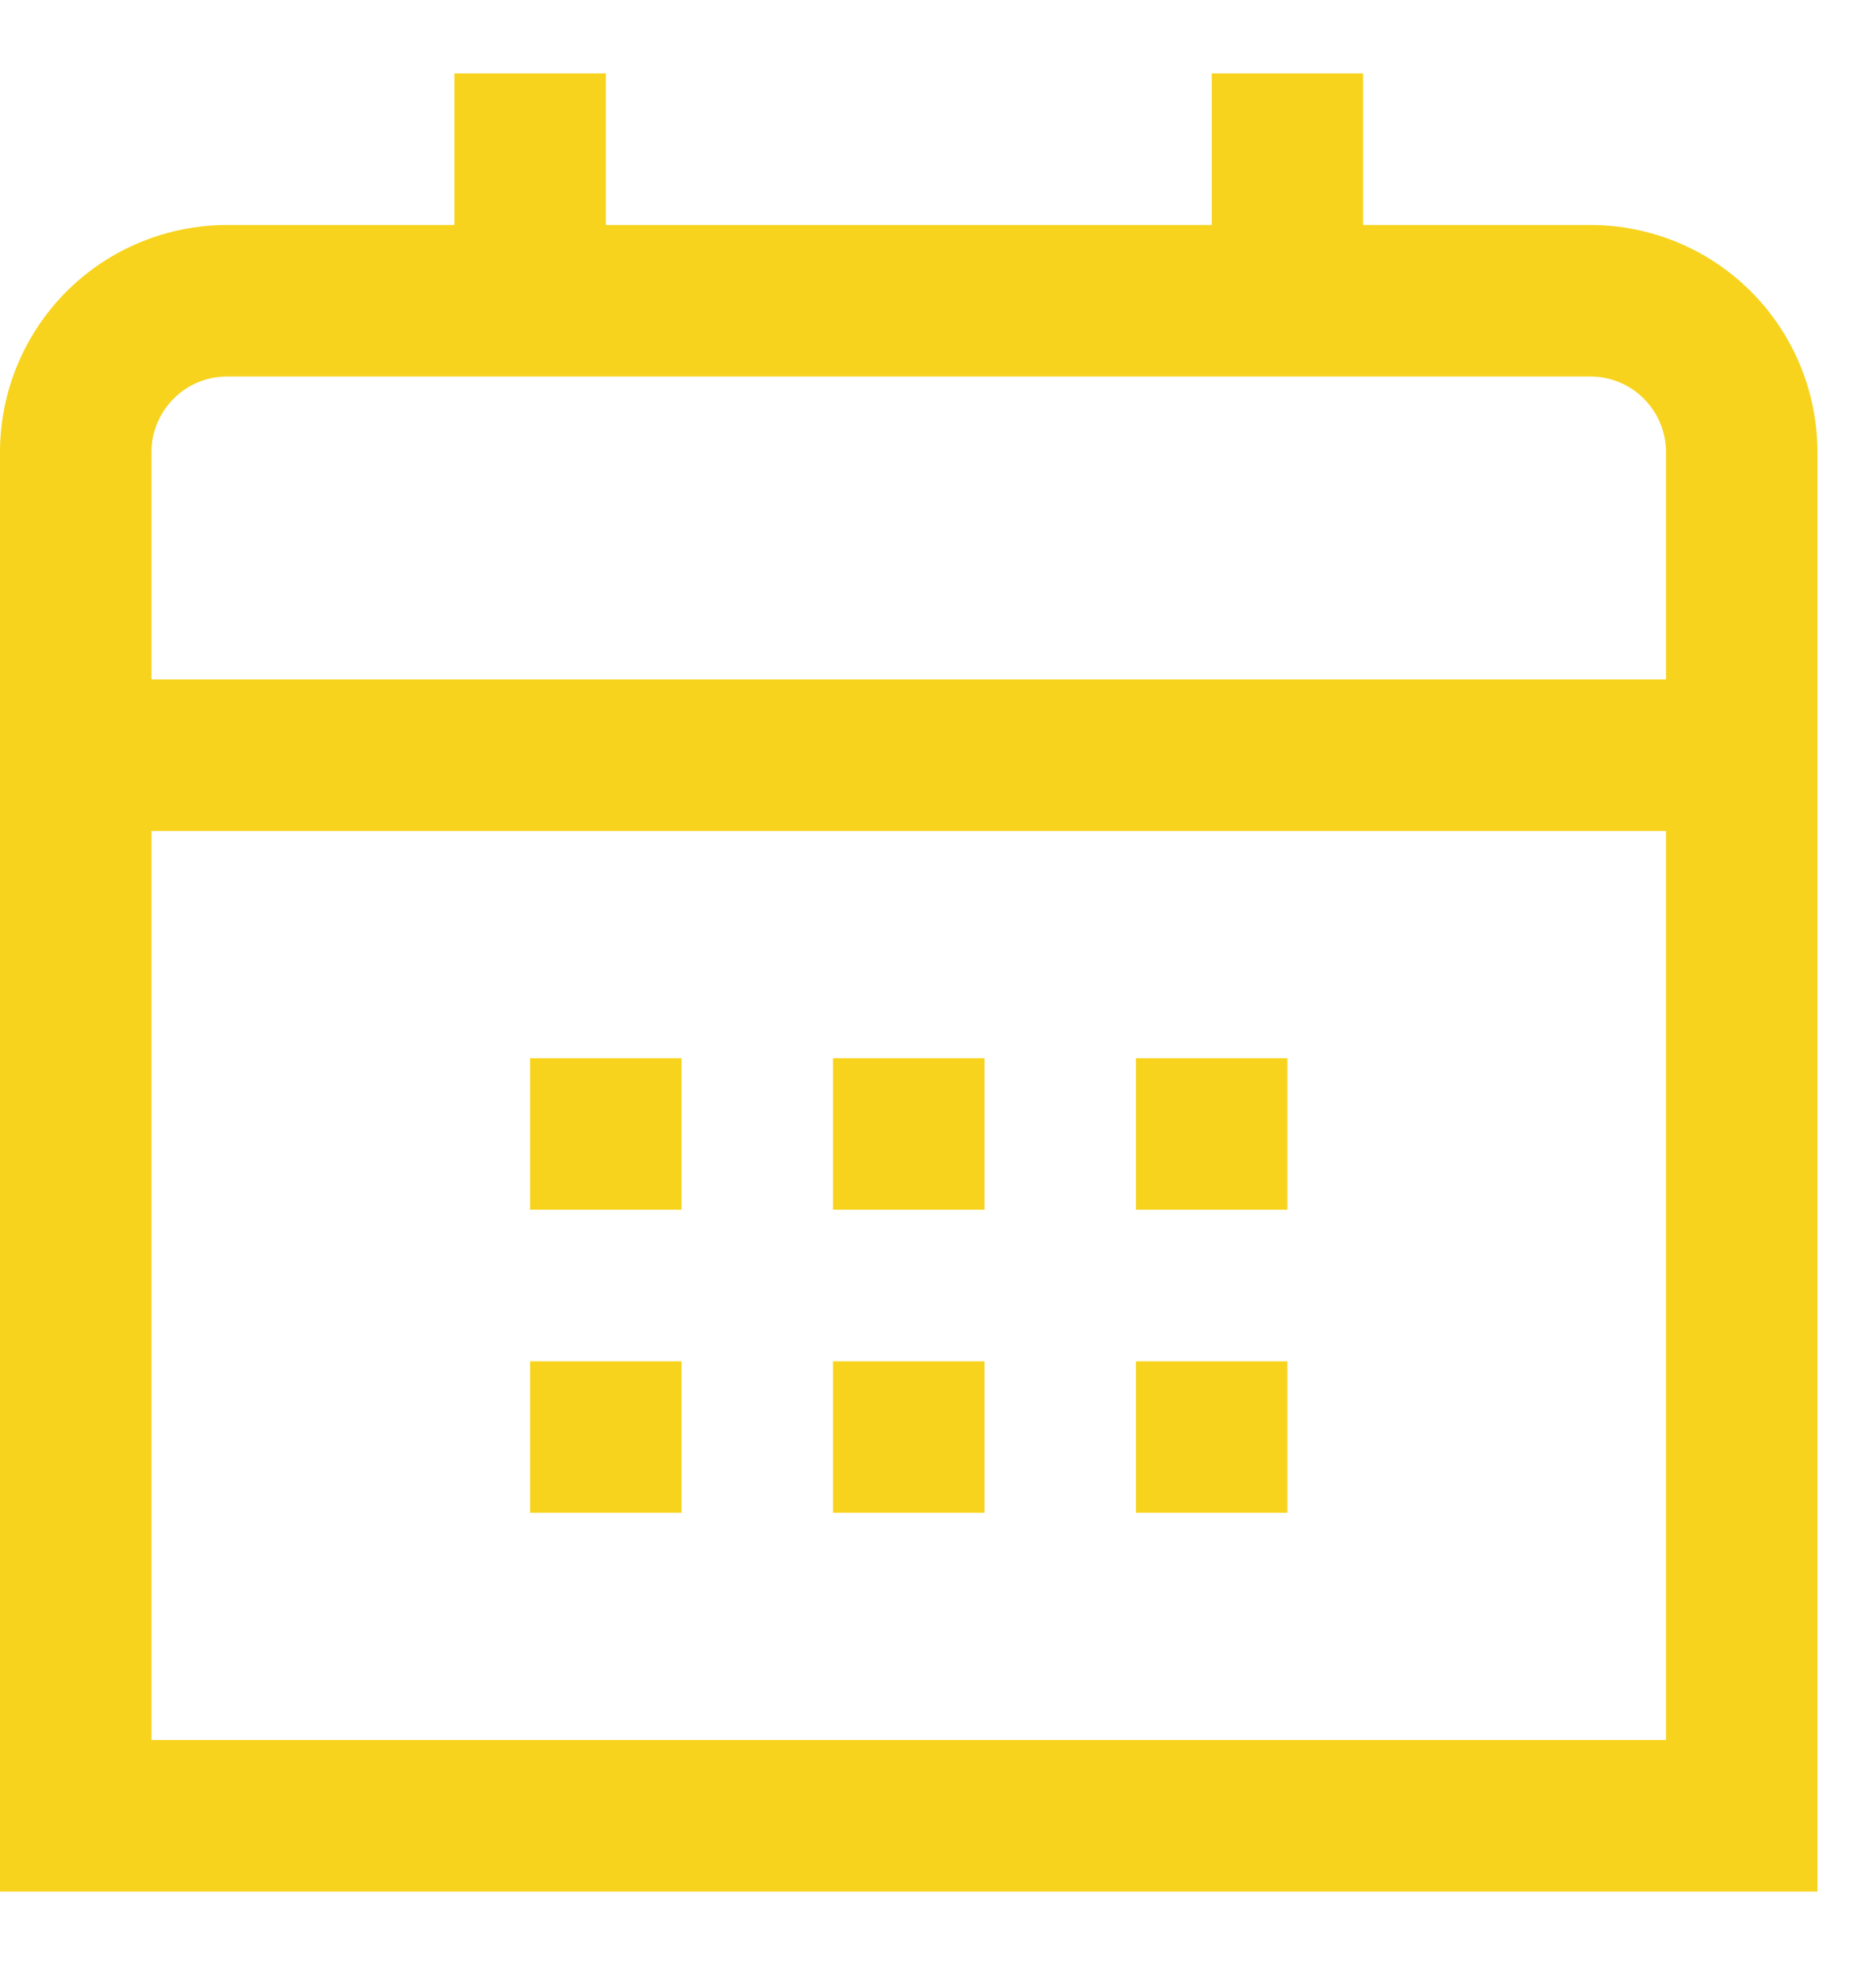<svg width="18" height="19" viewBox="0 0 18 19" fill="none" xmlns="http://www.w3.org/2000/svg">
<g clip-path="url(#clip0_442_32)">
<path d="M15.258 2.158H13.079V0.704H11.626V2.158H5.813V0.704H4.36V2.158H2.18C1.602 2.158 1.047 2.387 0.638 2.796C0.23 3.205 0 3.759 0 4.337L0 18.143H17.438V4.337C17.438 3.759 17.209 3.205 16.8 2.796C16.391 2.387 15.837 2.158 15.258 2.158ZM1.453 4.337C1.453 4.145 1.53 3.96 1.666 3.824C1.802 3.687 1.987 3.611 2.18 3.611H15.258C15.451 3.611 15.636 3.687 15.772 3.824C15.909 3.96 15.985 4.145 15.985 4.337V6.517H1.453V4.337ZM1.453 16.689V7.97H15.985V16.689H1.453Z" fill="#F7D31D"/>
<path d="M12.352 10.15H10.899V11.603H12.352V10.15Z" fill="#F7D31D"/>
<path d="M9.446 10.15H7.993V11.603H9.446V10.15Z" fill="#F7D31D"/>
<path d="M6.539 10.15H5.086V11.603H6.539V10.15Z" fill="#F7D31D"/>
<path d="M12.352 13.057H10.899V14.51H12.352V13.057Z" fill="#F7D31D"/>
<path d="M9.446 13.057H7.993V14.51H9.446V13.057Z" fill="#F7D31D"/>
<path d="M6.539 13.057H5.086V14.51H6.539V13.057Z" fill="#F7D31D"/>
</g>
<defs>
<clipPath id="clip0_442_32">
<rect width="17.438" height="17.438" fill="white" transform="translate(0 0.704)"/>
</clipPath>
</defs>
</svg>
